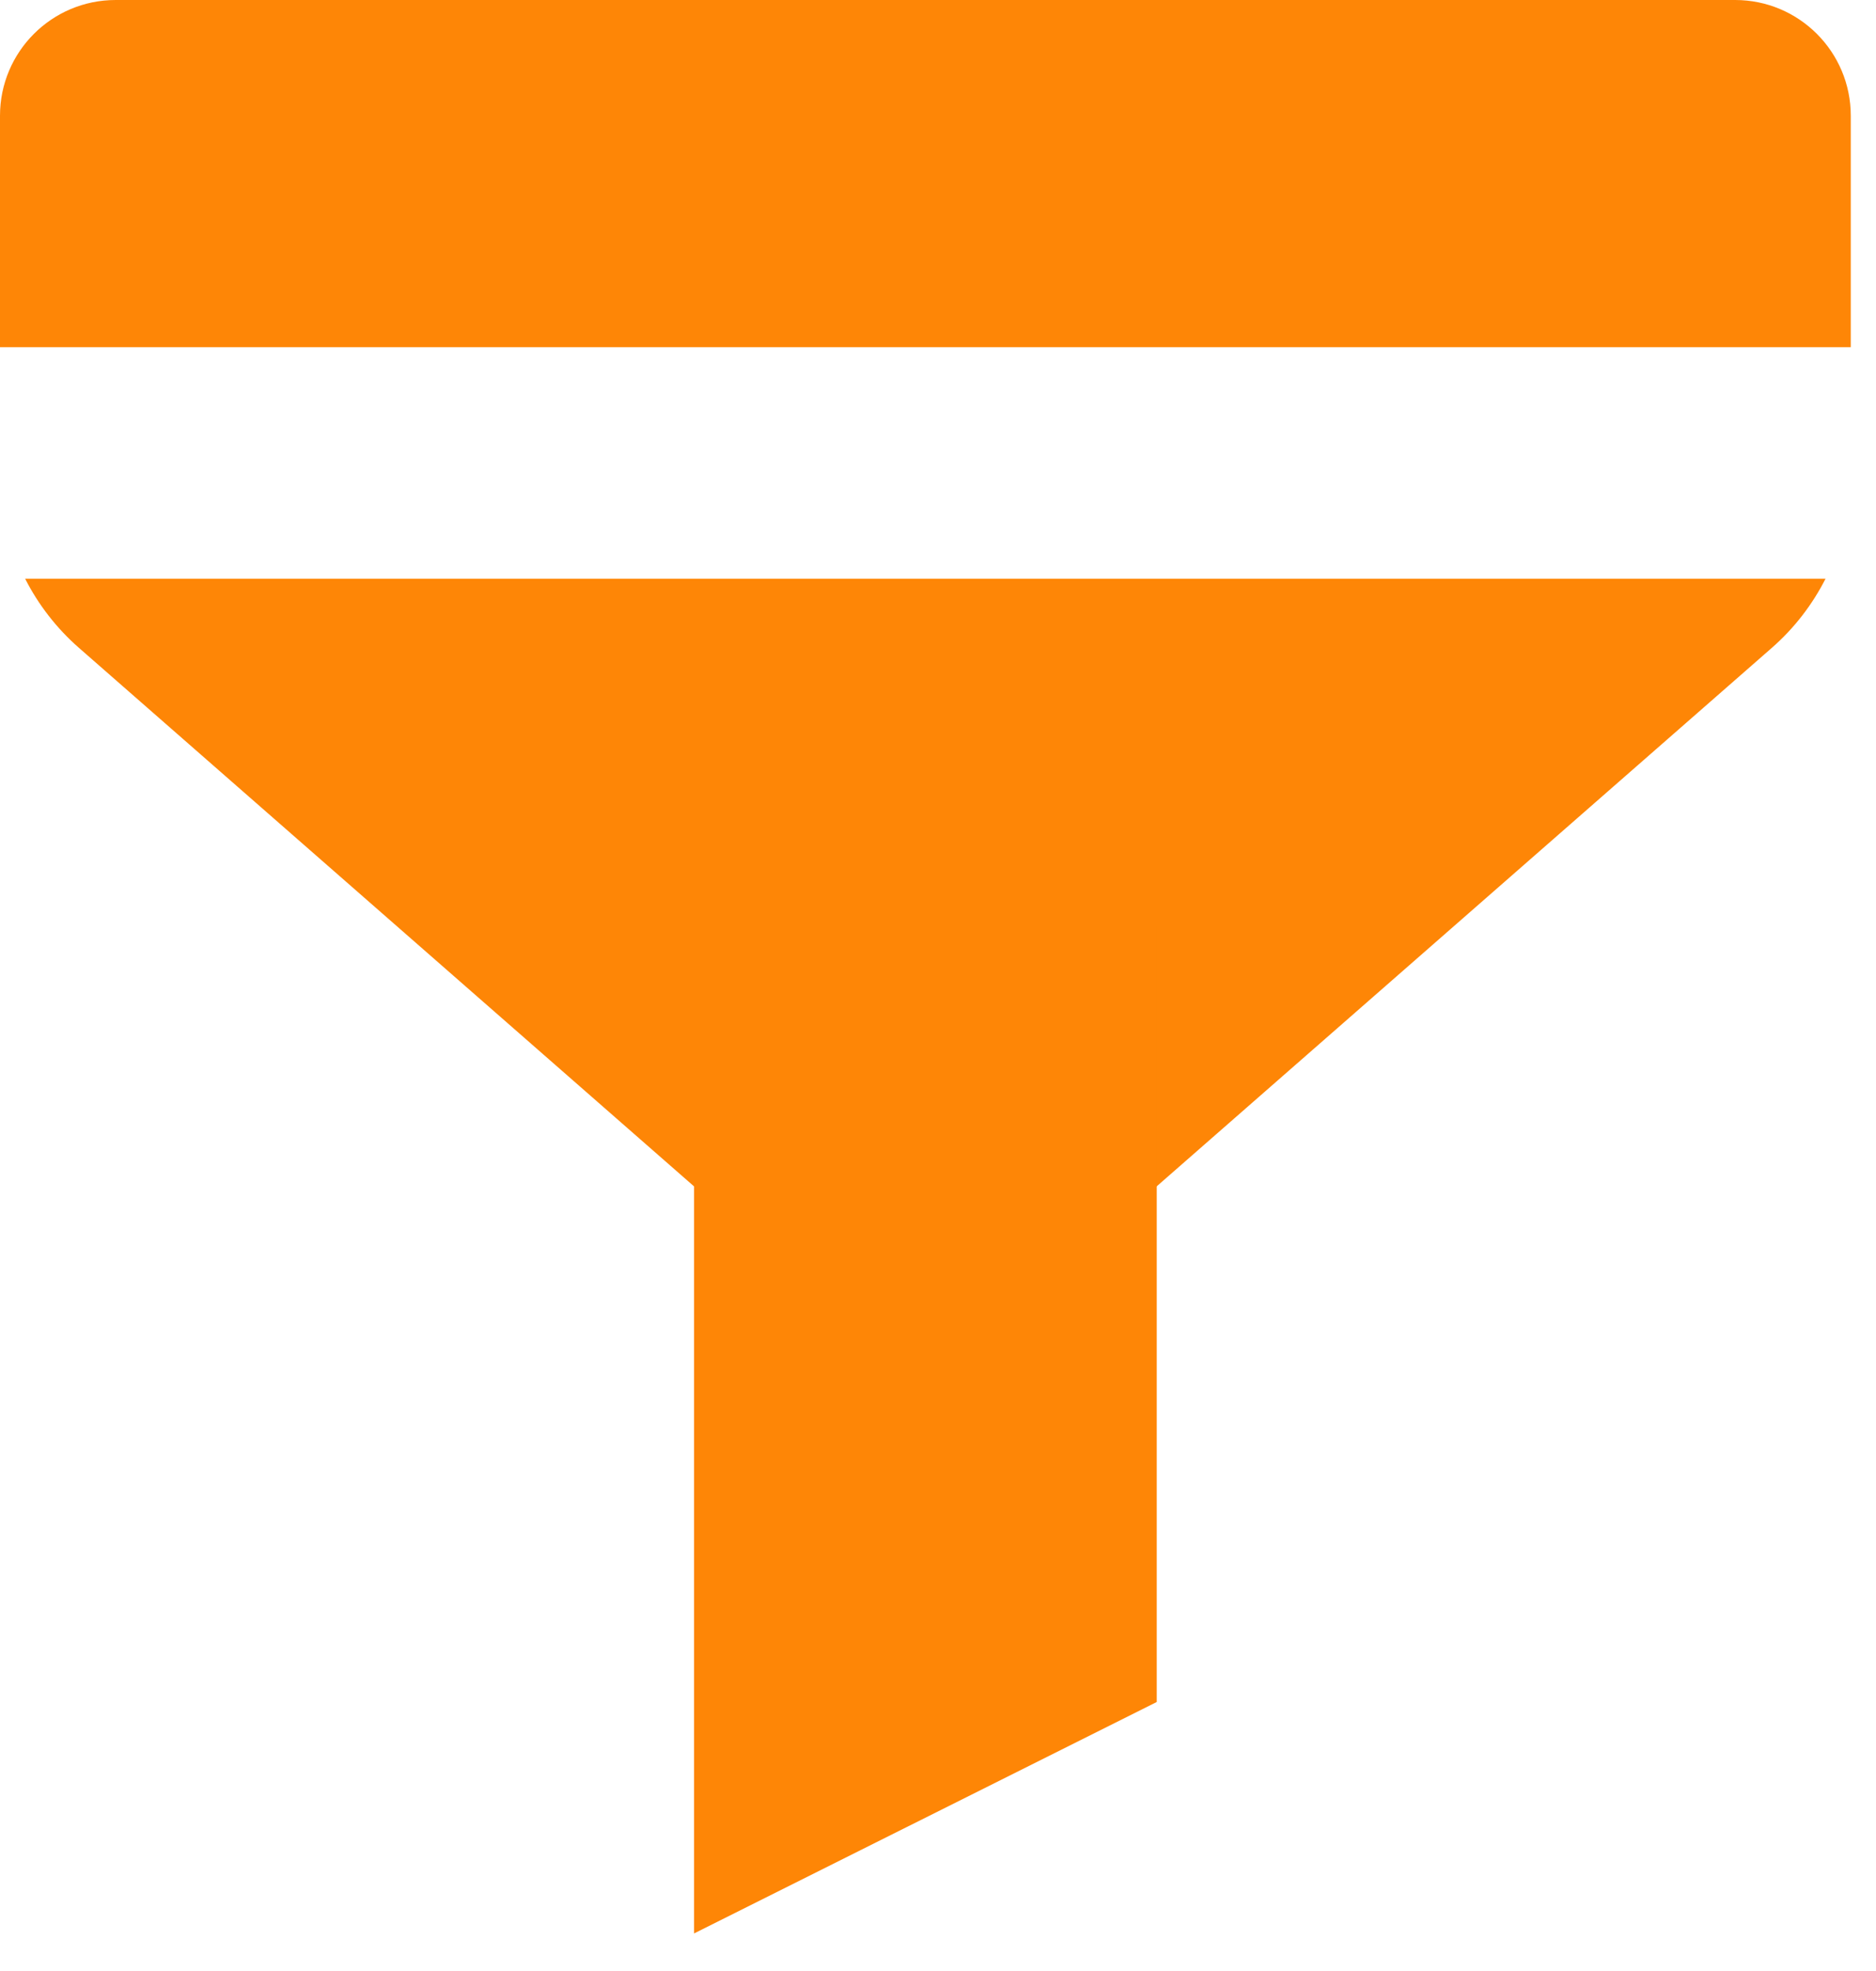 <svg width="20" height="21" viewBox="0 0 20 21" fill="none" xmlns="http://www.w3.org/2000/svg">
<path fill-rule="evenodd" clip-rule="evenodd" d="M1.233 0C0.552 0 0 0.552 0 1.233V3.699H19.731V1.233C19.731 0.552 19.179 0 18.498 0H1.233ZM19.462 6.166H0.268C0.409 6.443 0.603 6.694 0.842 6.903L8.241 13.377C9.171 14.191 10.56 14.191 11.489 13.377L18.889 6.903C19.128 6.694 19.321 6.443 19.462 6.166Z" fill="#FE8606"/>
<path fill-rule="evenodd" clip-rule="evenodd" d="M12.332 18.134L12.332 9.865L7.399 9.865L7.399 20.6L12.332 18.134Z" fill="#FE8606"/>
</svg>
